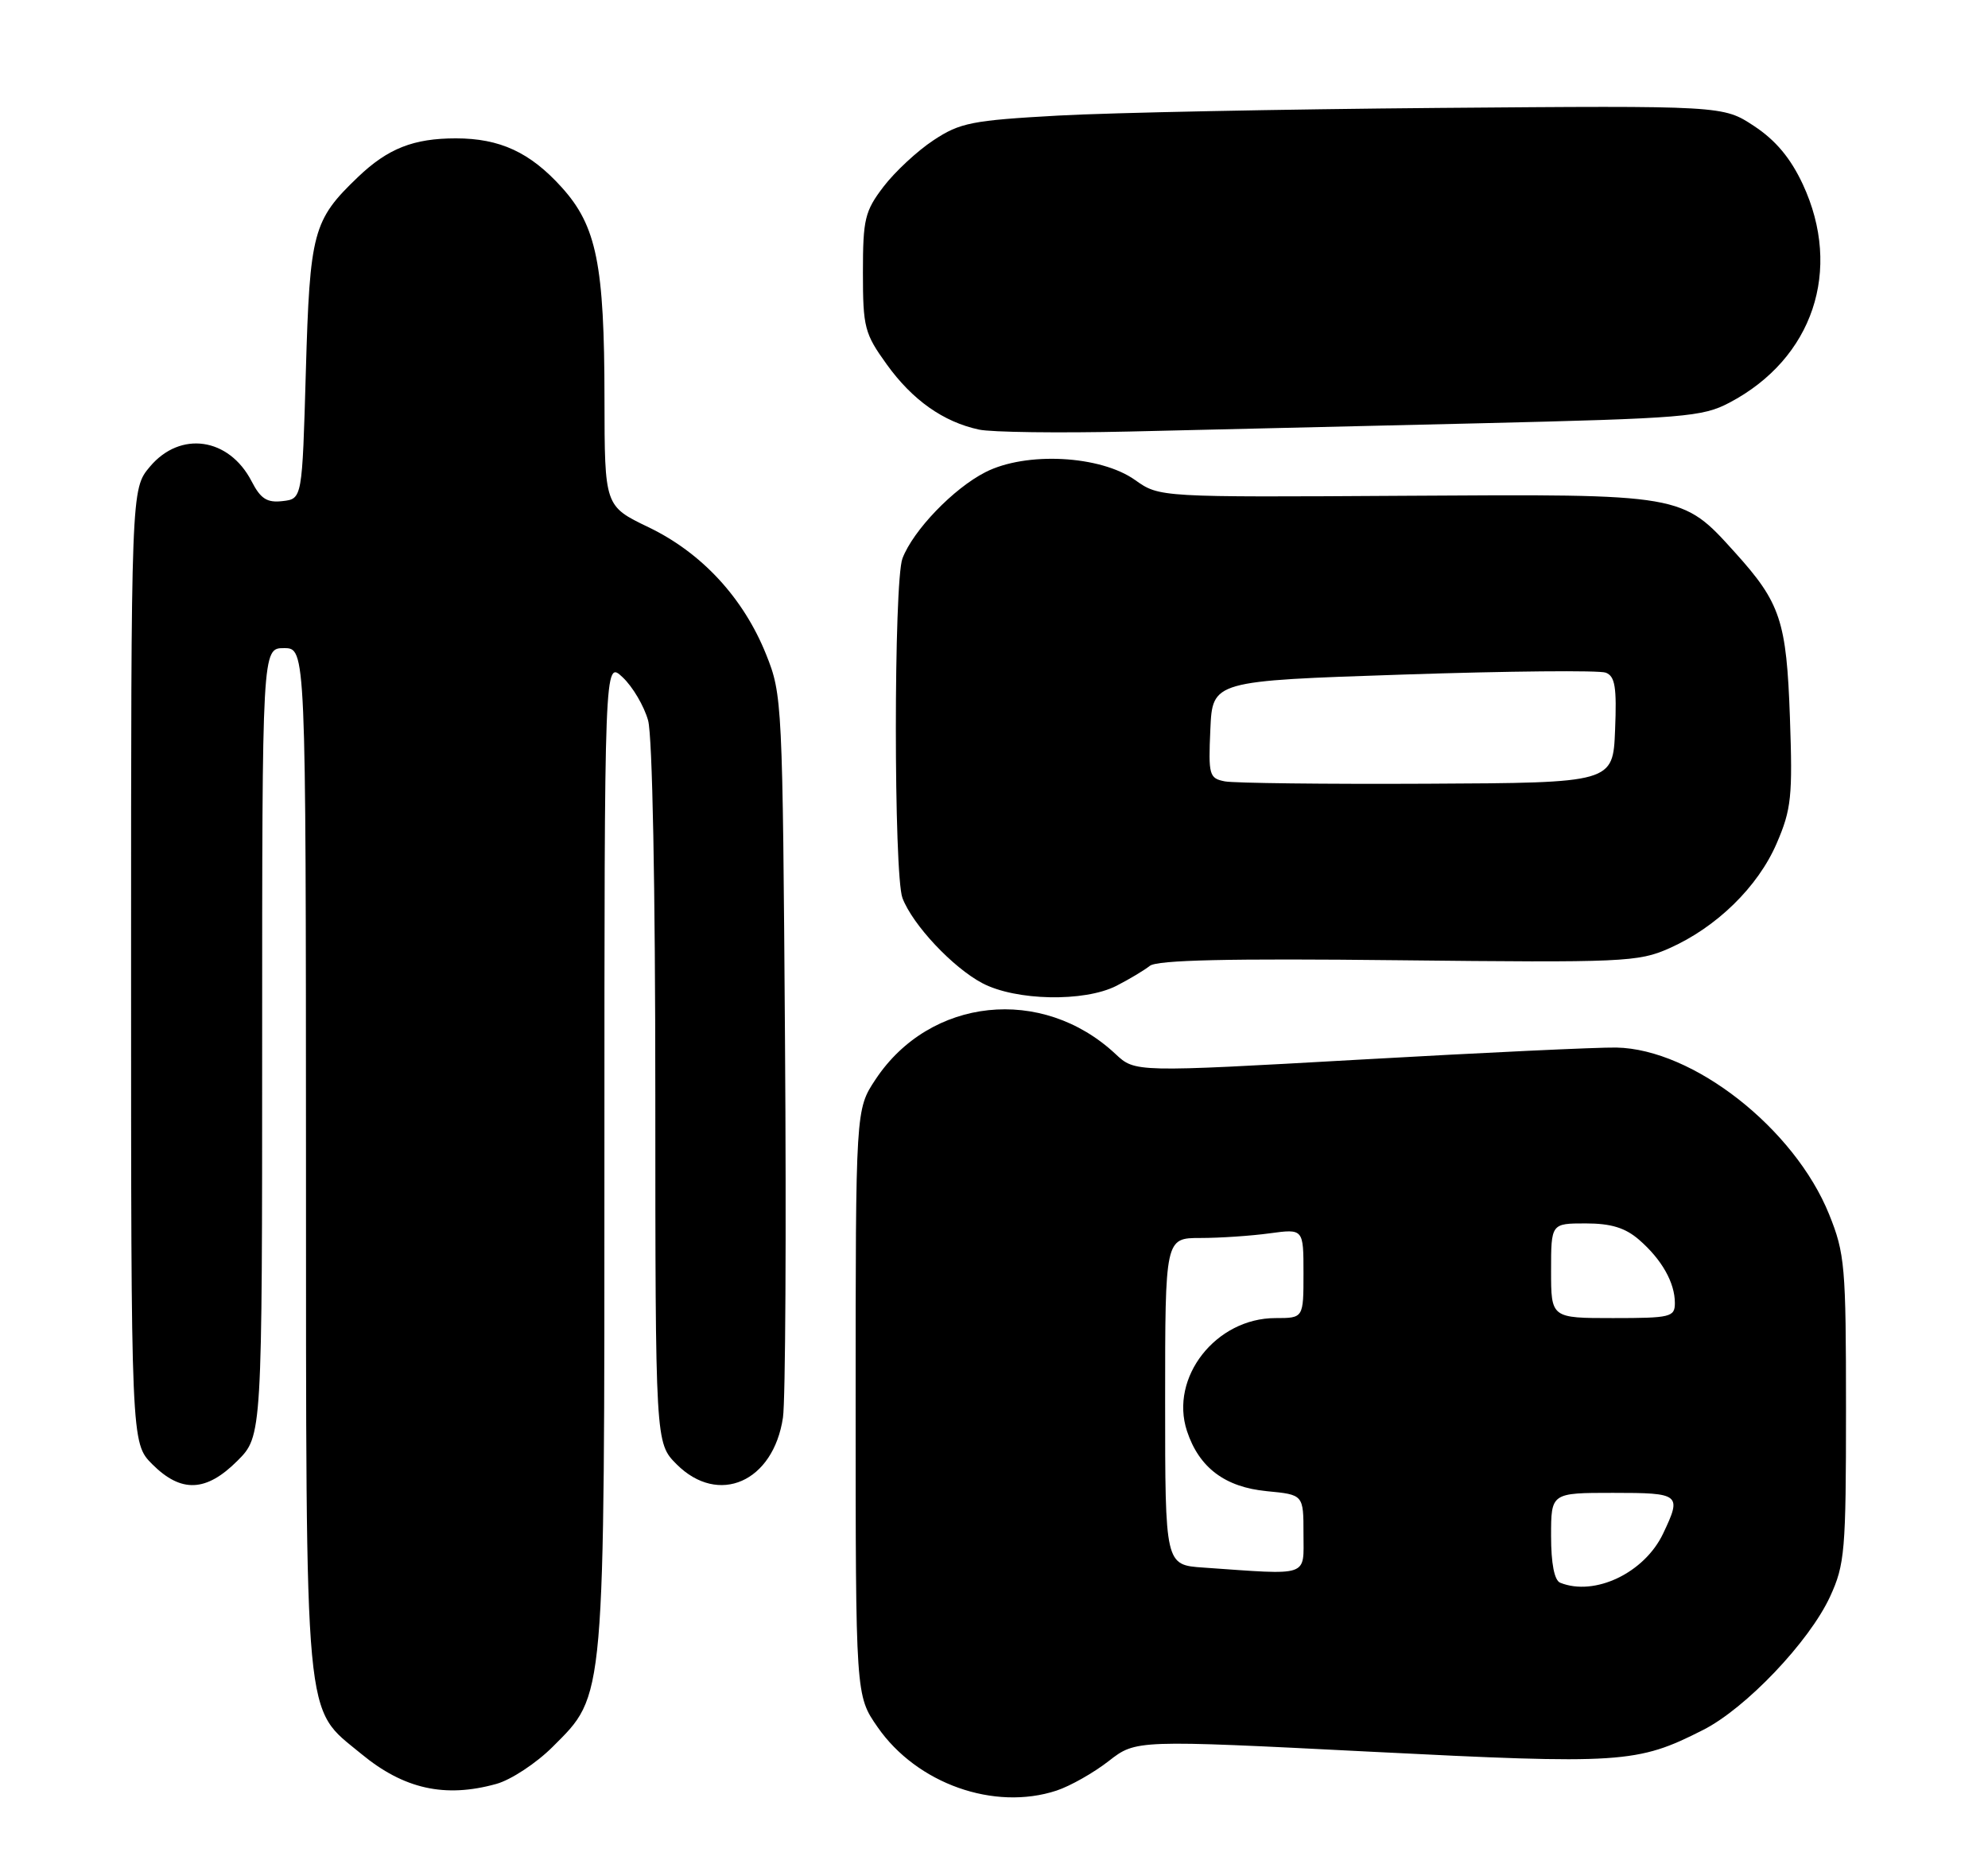 <?xml version="1.0" encoding="UTF-8" standalone="no"?>
<!DOCTYPE svg PUBLIC "-//W3C//DTD SVG 1.1//EN" "http://www.w3.org/Graphics/SVG/1.1/DTD/svg11.dtd" >
<svg xmlns="http://www.w3.org/2000/svg" xmlns:xlink="http://www.w3.org/1999/xlink" version="1.1" viewBox="0 0 273 256">
 <g >
 <path fill="currentColor"
d=" M 145.10 245.88 C 146.97 245.26 150.19 243.44 152.25 241.83 C 156.00 238.91 156.00 238.91 188.14 240.54 C 222.70 242.29 224.81 242.16 233.87 237.56 C 239.73 234.60 248.45 225.44 251.31 219.25 C 253.34 214.84 253.50 213.01 253.50 193.50 C 253.50 173.85 253.35 172.13 251.18 166.75 C 246.42 154.96 232.51 144.05 221.96 143.85 C 219.51 143.80 203.63 144.55 186.69 145.51 C 155.87 147.25 155.87 147.25 153.19 144.74 C 143.11 135.31 127.70 136.95 120.23 148.23 C 117.50 152.35 117.50 152.35 117.50 192.59 C 117.50 232.83 117.50 232.83 120.51 237.16 C 125.90 244.94 136.53 248.71 145.10 245.88 Z  M 68.15 244.97 C 70.16 244.42 73.65 242.12 75.90 239.87 C 83.14 232.62 83.00 234.28 83.00 158.14 C 83.00 90.65 83.00 90.65 85.50 93.00 C 86.88 94.29 88.45 96.96 89.00 98.93 C 89.59 101.06 89.99 121.76 89.99 150.33 C 90.00 198.15 90.00 198.15 92.92 201.08 C 98.67 206.82 106.21 203.50 107.52 194.65 C 107.86 192.37 107.99 169.12 107.80 143.00 C 107.47 96.36 107.43 95.40 105.20 89.85 C 102.09 82.10 96.35 75.90 89.06 72.40 C 83.03 69.50 83.03 69.50 83.01 54.80 C 83.00 36.33 81.93 31.03 77.14 25.73 C 72.80 20.92 68.65 19.00 62.60 19.00 C 56.78 19.00 53.26 20.39 49.16 24.31 C 42.97 30.23 42.55 31.82 42.00 51.00 C 41.50 68.50 41.50 68.50 38.81 68.81 C 36.67 69.06 35.79 68.50 34.55 66.09 C 31.44 60.08 24.76 59.12 20.59 64.08 C 18.00 67.15 18.00 67.15 18.00 132.65 C 18.00 198.15 18.00 198.15 20.92 201.08 C 24.88 205.03 28.31 204.89 32.60 200.60 C 36.00 197.20 36.00 197.20 36.00 143.10 C 36.00 89.00 36.00 89.00 39.00 89.00 C 42.00 89.00 42.00 89.00 42.02 159.25 C 42.05 238.28 41.67 234.28 49.62 240.85 C 55.45 245.67 61.11 246.93 68.15 244.97 Z  M 153.30 135.38 C 155.06 134.48 157.13 133.24 157.90 132.63 C 158.90 131.83 168.79 131.60 192.01 131.86 C 222.96 132.20 224.96 132.11 229.23 130.22 C 235.71 127.35 241.42 121.78 243.99 115.79 C 246.00 111.13 246.18 109.36 245.80 98.55 C 245.33 85.25 244.51 82.79 238.26 75.87 C 230.97 67.79 231.23 67.84 193.02 68.08 C 159.22 68.29 159.22 68.29 155.88 65.92 C 151.12 62.53 140.90 61.99 135.32 64.84 C 130.92 67.08 125.40 72.83 123.93 76.68 C 122.72 79.87 122.72 120.13 123.93 123.32 C 125.33 127.00 130.83 132.86 134.90 135.01 C 139.49 137.43 148.88 137.62 153.30 135.38 Z  M 203.00 58.13 C 231.29 57.45 233.79 57.25 237.50 55.29 C 248.97 49.25 253.05 37.09 247.57 25.31 C 245.89 21.71 243.85 19.27 240.88 17.31 C 236.62 14.50 236.62 14.50 197.56 14.82 C 176.08 15.00 152.58 15.47 145.35 15.87 C 133.44 16.53 131.83 16.85 128.19 19.26 C 125.97 20.72 122.89 23.59 121.33 25.63 C 118.76 29.00 118.50 30.09 118.50 37.42 C 118.50 44.96 118.72 45.81 121.78 50.05 C 125.30 54.94 129.53 57.93 134.43 58.99 C 136.12 59.36 145.38 59.48 155.00 59.26 C 164.62 59.04 186.22 58.53 203.00 58.13 Z  M 214.25 217.34 C 213.45 217.01 213.00 214.71 213.00 210.92 C 213.00 205.00 213.00 205.00 221.50 205.00 C 230.76 205.00 230.96 205.17 228.39 210.58 C 225.83 215.99 218.99 219.25 214.25 217.34 Z  M 165.25 215.26 C 160.00 214.90 160.00 214.90 160.00 192.45 C 160.00 170.00 160.00 170.00 164.86 170.00 C 167.53 170.00 171.81 169.71 174.36 169.36 C 179.00 168.73 179.00 168.73 179.00 174.86 C 179.00 181.00 179.00 181.00 175.15 181.00 C 166.97 181.00 160.58 189.16 163.00 196.51 C 164.66 201.54 168.22 204.22 173.97 204.77 C 179.00 205.25 179.00 205.25 179.00 210.63 C 179.00 216.63 180.00 216.29 165.25 215.26 Z  M 213.00 174.50 C 213.00 168.00 213.00 168.00 217.75 168.00 C 221.24 168.00 223.19 168.60 225.09 170.25 C 228.20 172.95 230.00 176.13 230.00 178.93 C 230.00 180.86 229.42 181.00 221.50 181.00 C 213.00 181.00 213.00 181.00 213.00 174.50 Z  M 168.21 107.30 C 166.05 106.88 165.93 106.45 166.21 100.17 C 166.50 93.50 166.50 93.50 192.72 92.63 C 207.14 92.15 219.64 92.03 220.51 92.37 C 221.79 92.86 222.03 94.36 221.79 100.24 C 221.50 107.50 221.50 107.50 196.00 107.62 C 181.97 107.69 169.47 107.54 168.21 107.30 Z "/>
</g>
</svg>